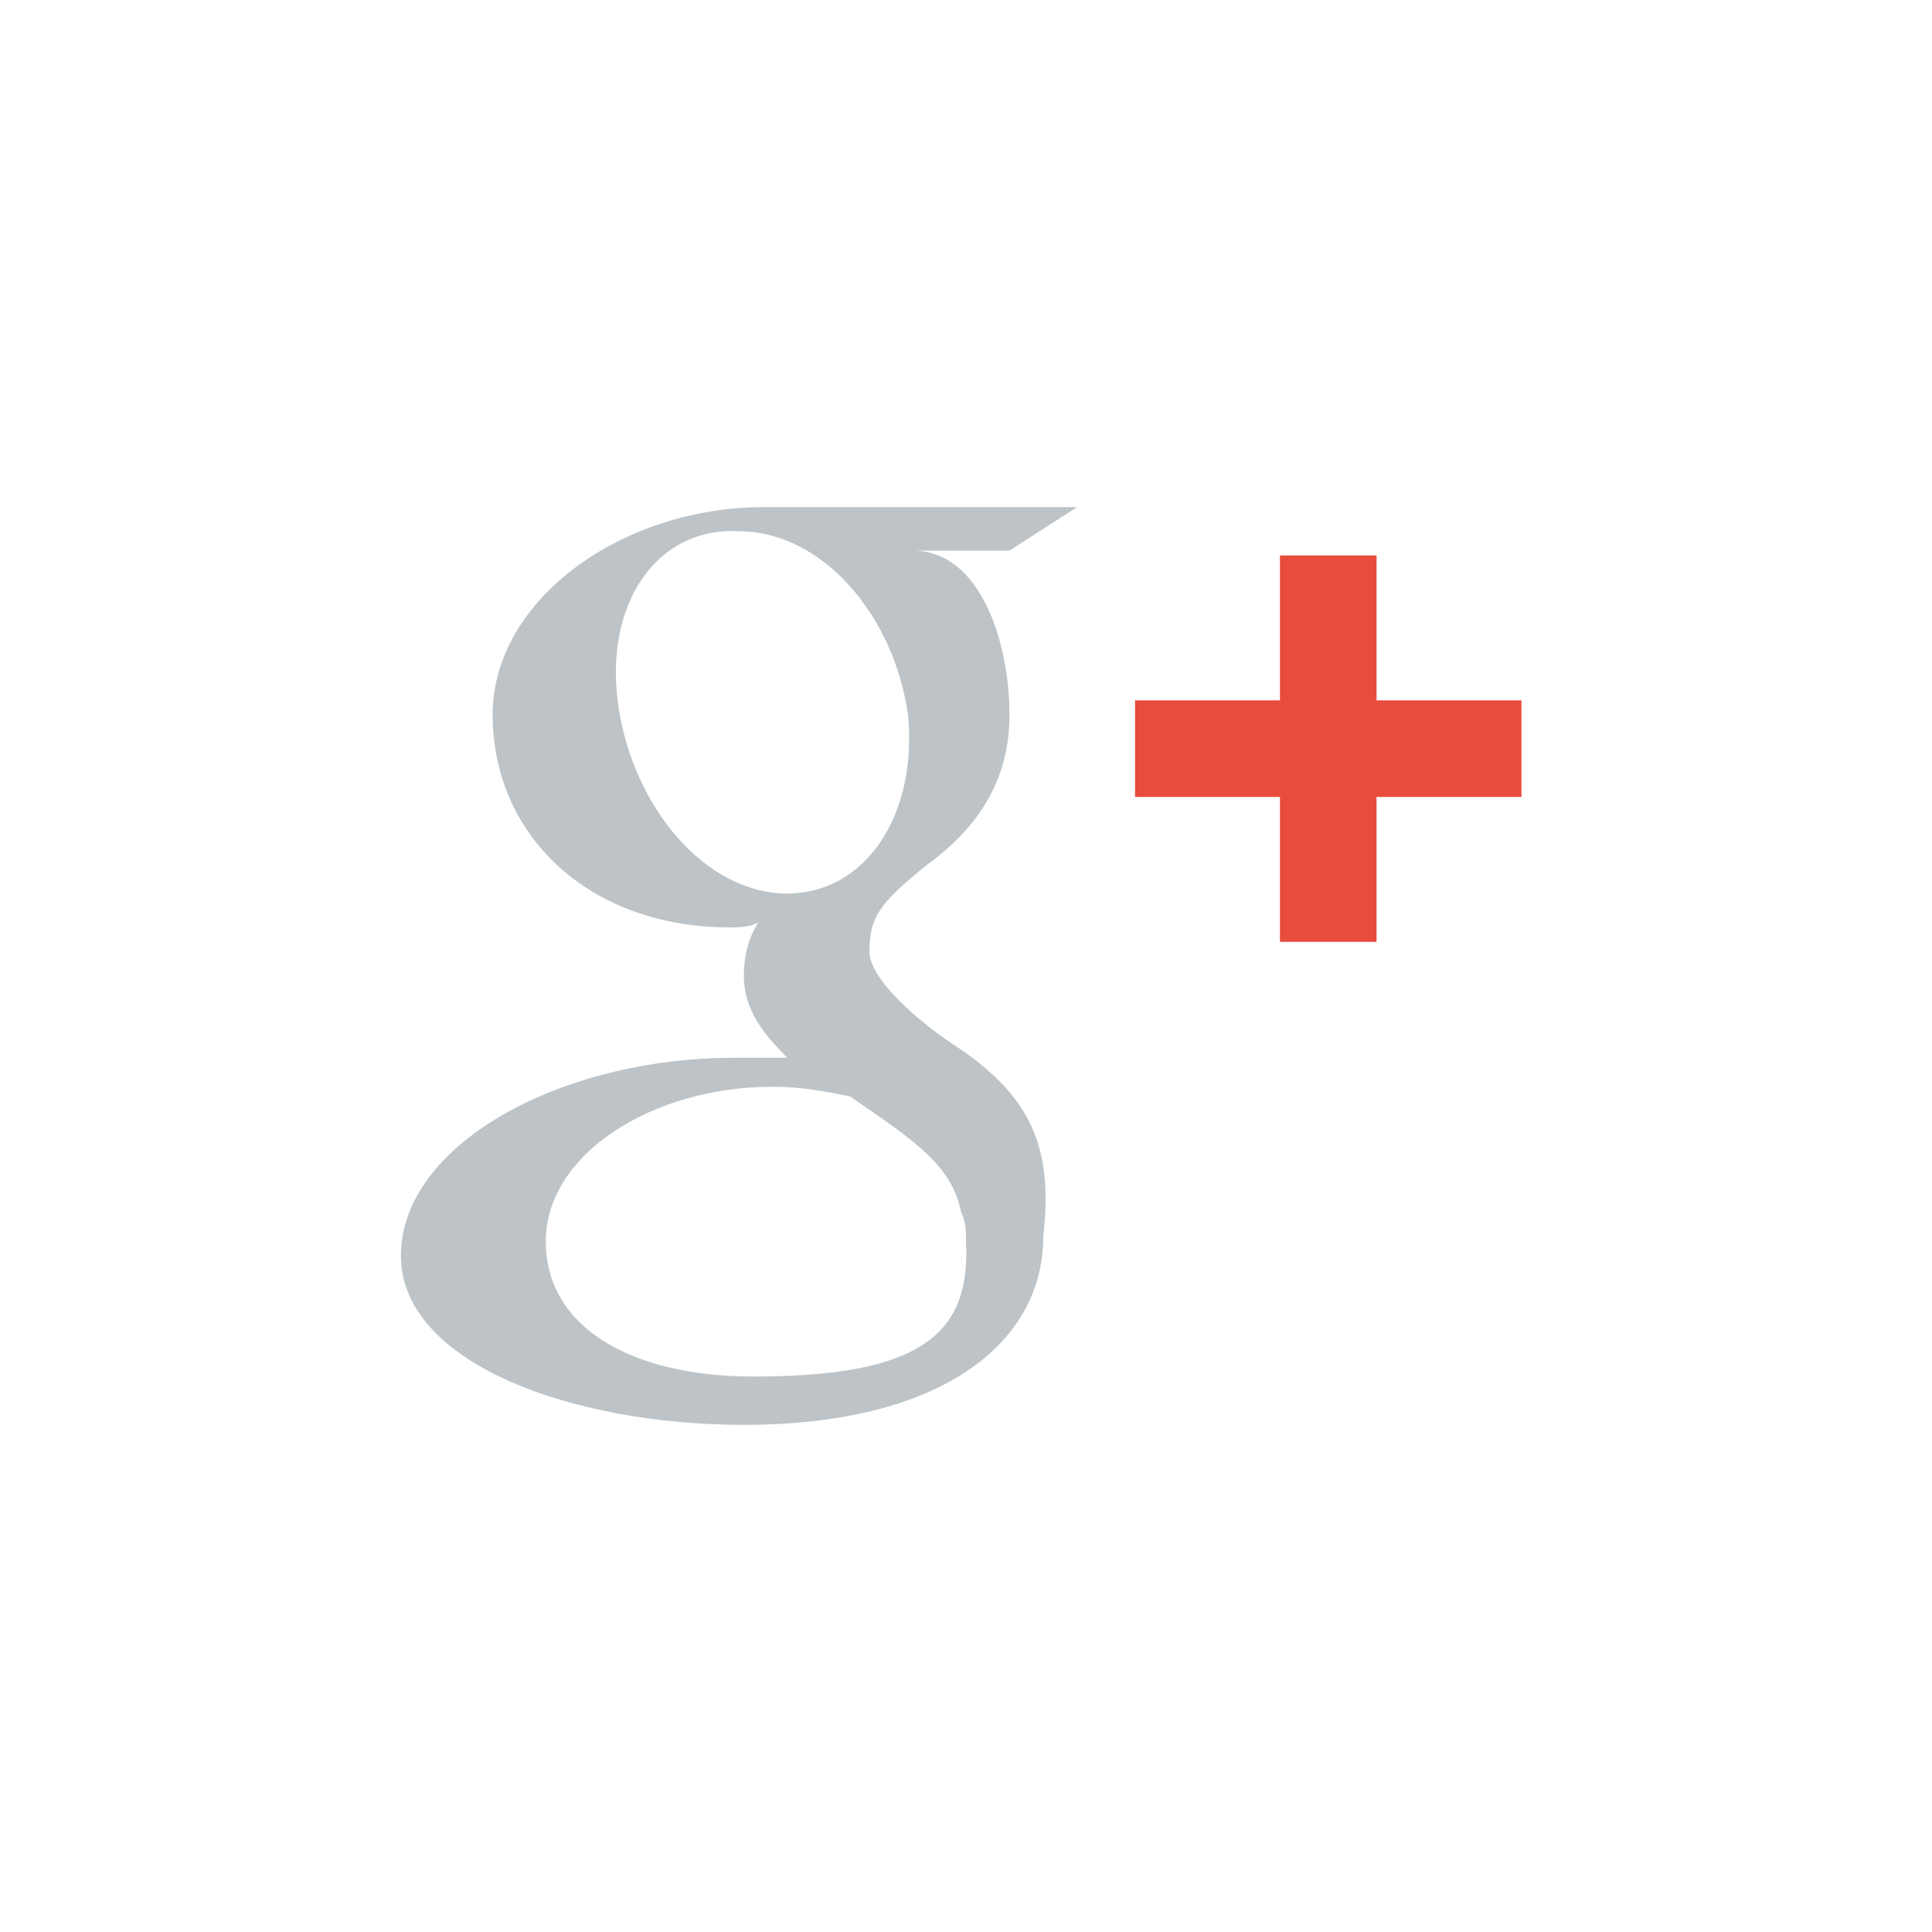 <svg xmlns="http://www.w3.org/2000/svg" xmlns:xlink="http://www.w3.org/1999/xlink" x="0" y="0" enable-background="new 0 0 40 40" version="1.1" viewBox="0 0 40 40" xml:space="preserve"><g id="Social"><g id="Google_Plus_2_"><path fill="#BDC3C7" d="M19.7,21.6c-0.6-0.4-1.7-1.3-1.7-1.9c0-0.7,0.2-1,1.2-1.8c1.1-0.8,1.7-1.8,1.7-3.1c0-1.5-0.6-3.4-2-3.4h2 l1.4-0.9c0,0-4.8,0-6.5,0c-2.9,0-5.6,1.9-5.6,4.3c0,2.5,2,4.4,4.9,4.4c0.2,0,0.4,0,0.6-0.1c-0.2,0.3-0.3,0.7-0.3,1.1 c0,0.7,0.4,1.2,0.9,1.7c-0.4,0-0.7,0-1.1,0c-3.6,0-6.9,1.8-6.9,4.1c0,2.2,3.5,3.5,7.1,3.5c4.1,0,6.2-1.7,6.2-3.9 C21.8,23.8,21.4,22.7,19.7,21.6z M16.3,18.5c-1.7,0-3.2-1.8-3.5-3.9c-0.3-2.1,0.8-3.7,2.5-3.6c1.7,0,3.2,1.7,3.5,3.8 C19,16.9,17.9,18.5,16.3,18.5z M15.6,28.5c-2.5,0-4.3-1-4.3-2.8c0-1.8,2.2-3.2,4.7-3.2c0.6,0,1.1,0.1,1.6,0.2 c1.3,0.9,2.1,1.4,2.3,2.4c0.1,0.2,0.1,0.4,0.1,0.6C20.1,27.6,19.1,28.5,15.6,28.5z"/><polygon fill="#E74C3C" points="28.5 11.5 28.5 14.5 31.5 14.5 31.5 16.5 28.5 16.5 28.5 19.5 26.5 19.5 26.5 16.5 23.5 16.5 23.5 14.5 26.5 14.5 26.5 11.5"/></g></g></svg>